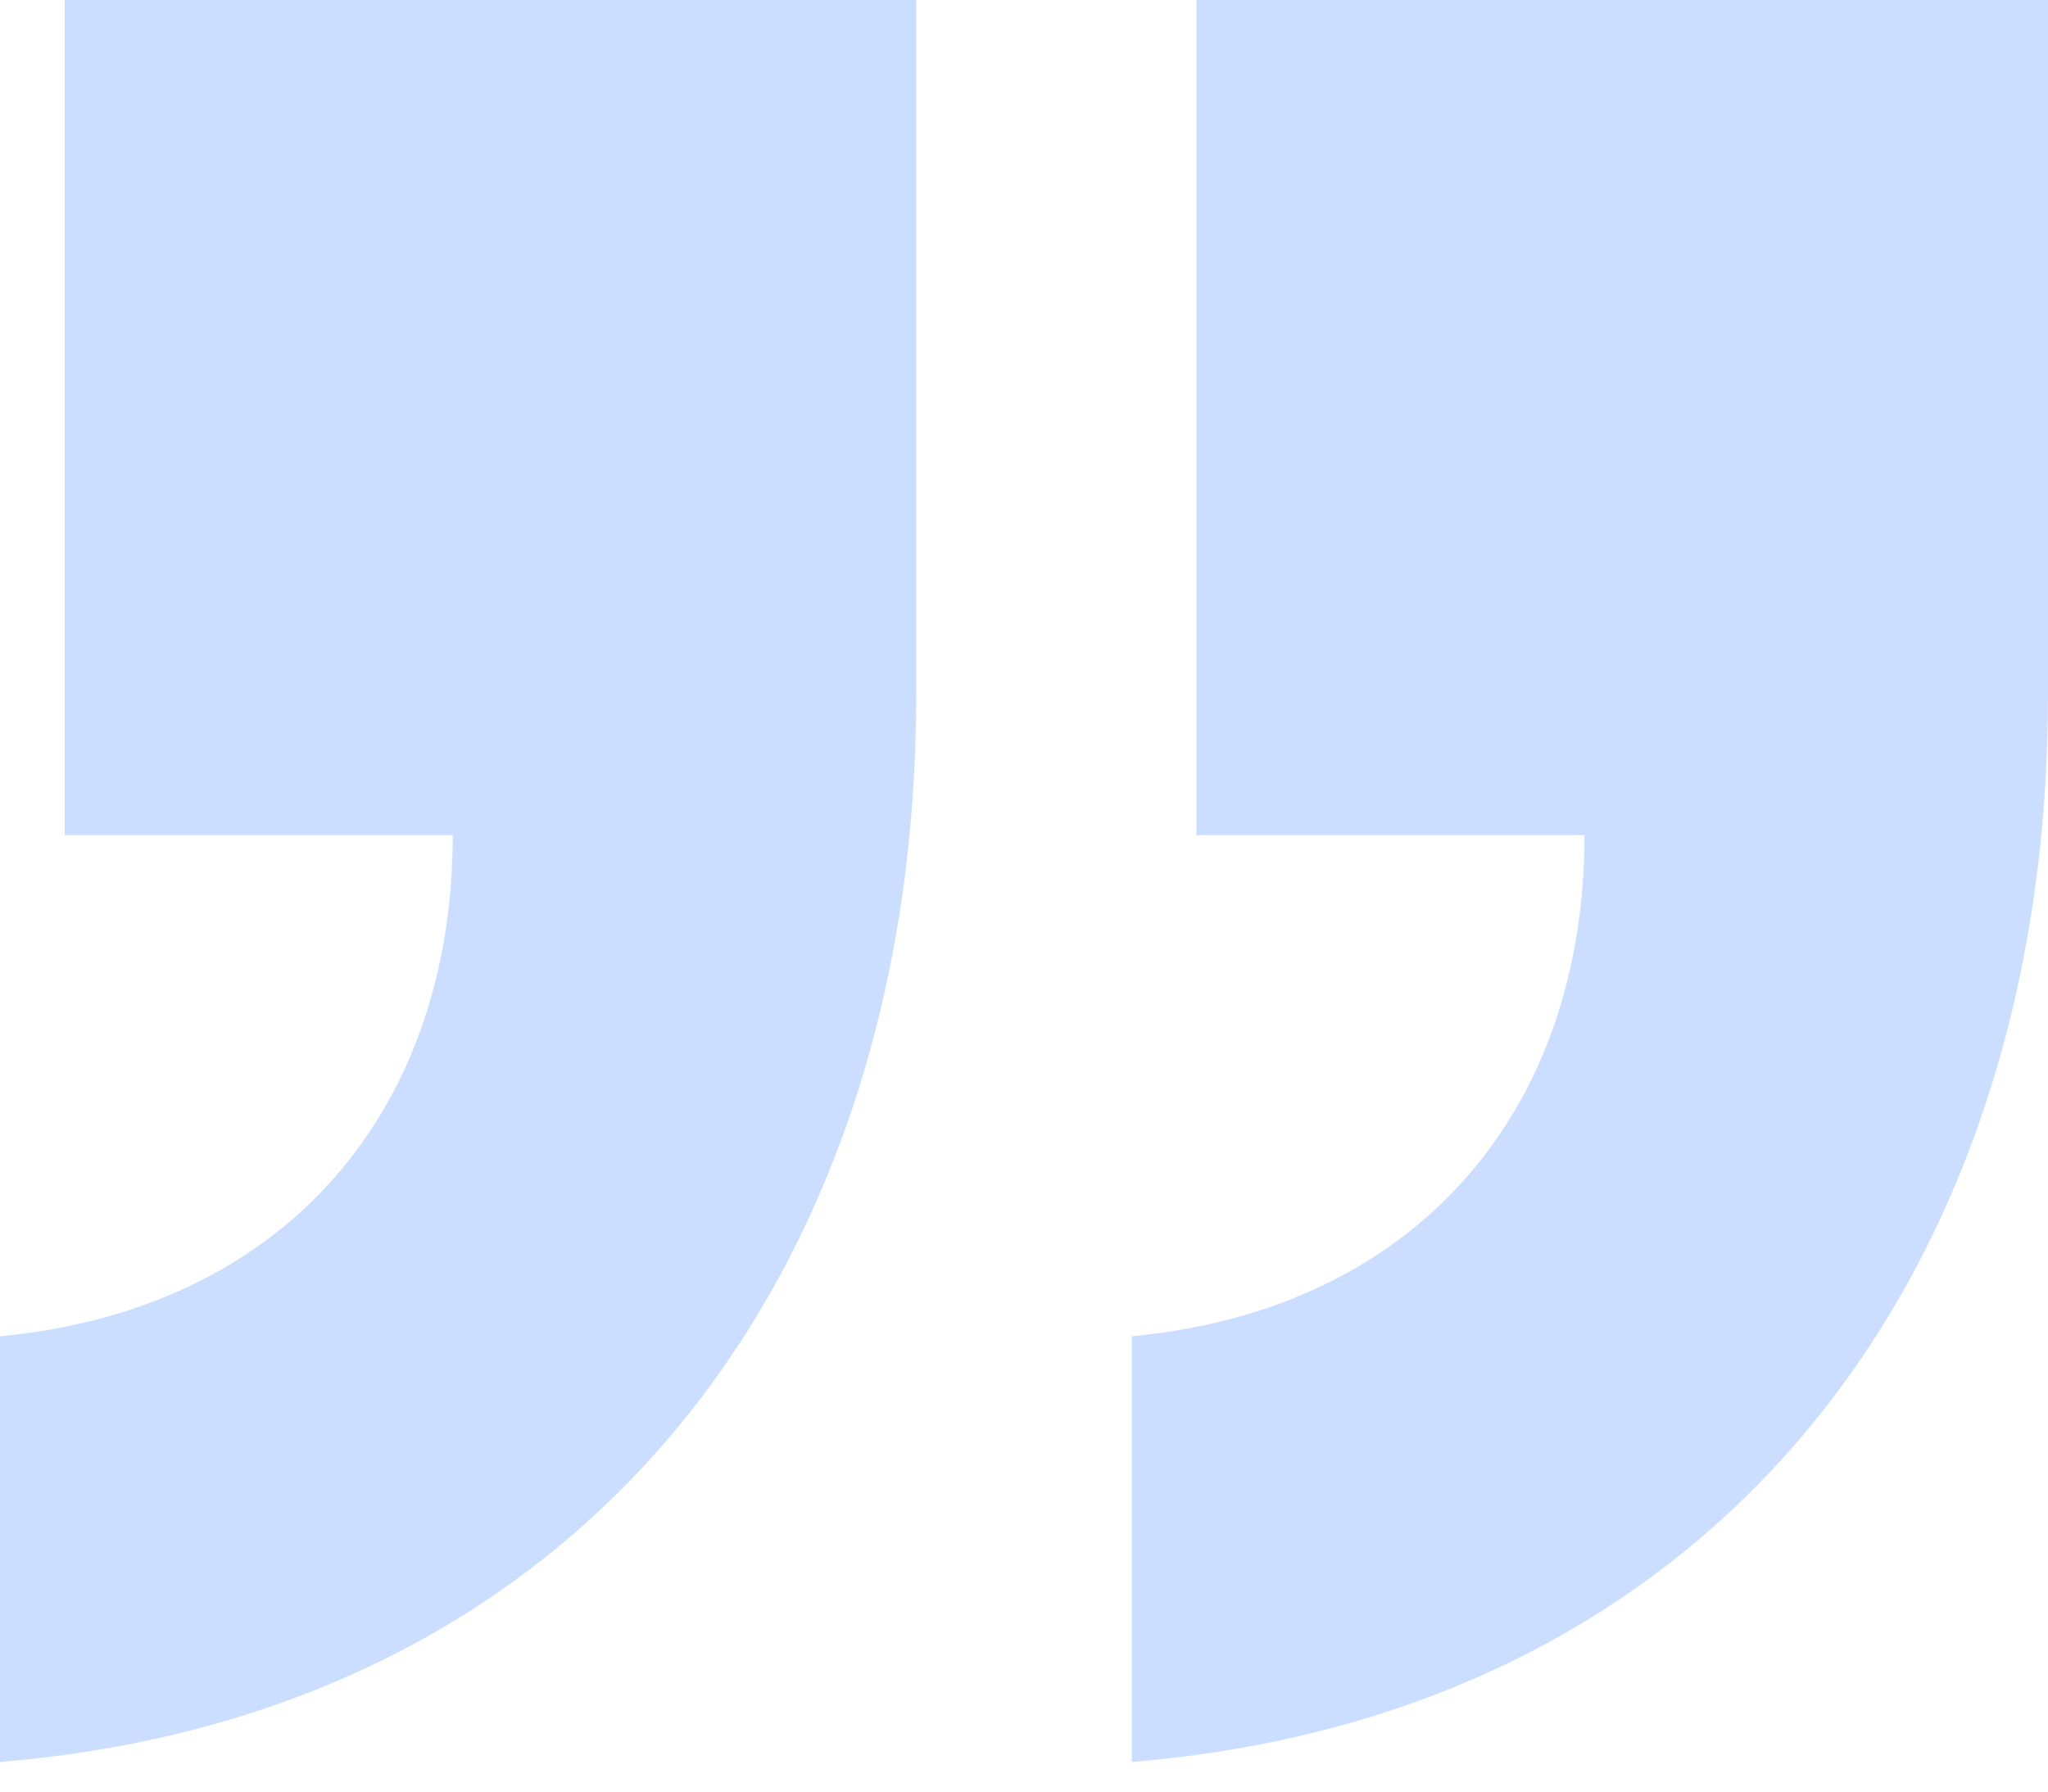 <svg width="32" height="28" viewBox="0 0 32 28" fill="none" xmlns="http://www.w3.org/2000/svg">
<path d="M14.316 10.863C14.316 19.874 9.179 26.779 0 27.537V20.884C4.463 20.463 7.074 17.347 7.074 13.053H1.011V0H14.316V10.863ZM32 10.863C32 19.874 26.863 26.779 17.684 27.537V20.884C22.147 20.463 24.758 17.347 24.758 13.053H18.695V0H32V10.863Z" fill="#CCDEFF"/>
</svg>
